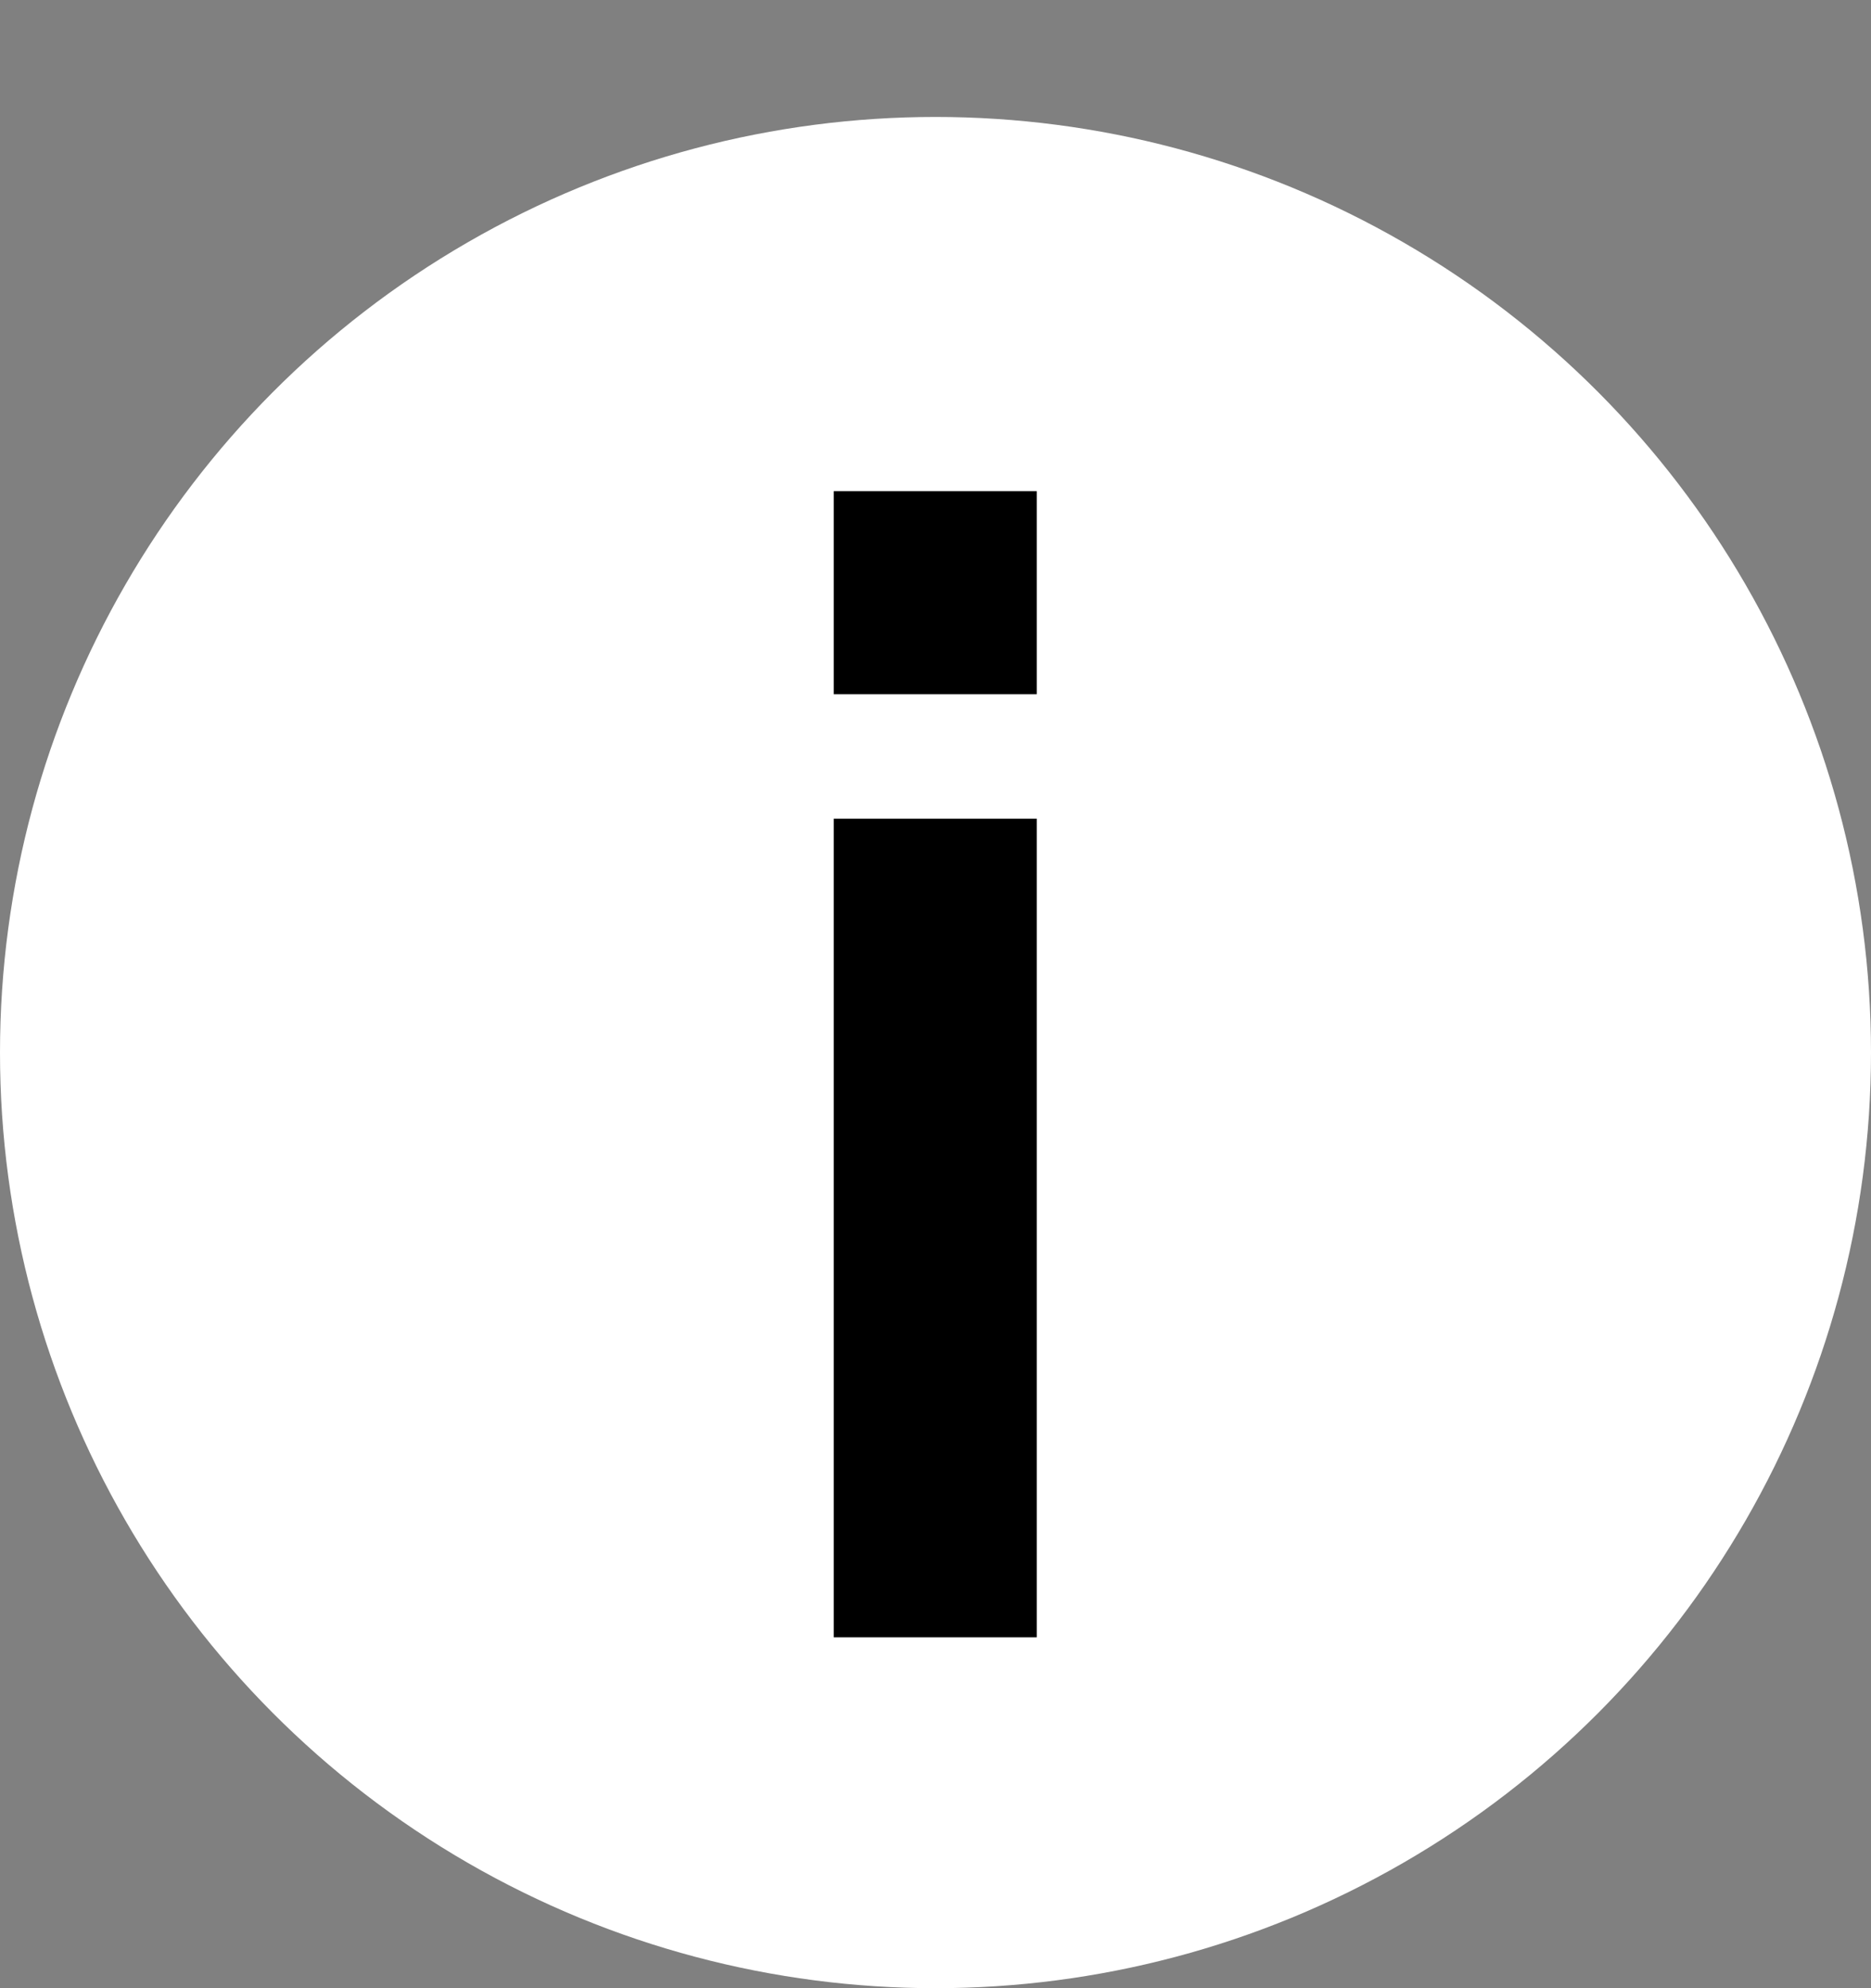 <svg width="16" height="17" viewBox="0 0 16 17" fill="none" xmlns="http://www.w3.org/2000/svg">
<rect x="0" y="0" width="16" height="17" fill="#808080" stroke="none"/>
<circle cx="8" cy="9" r="8" fill="white"/>
<path d="M7.13 4.2H8.866V5.936H7.13V4.2ZM7.13 7H8.866V14H7.13V7Z" fill="black"/>
</svg>
